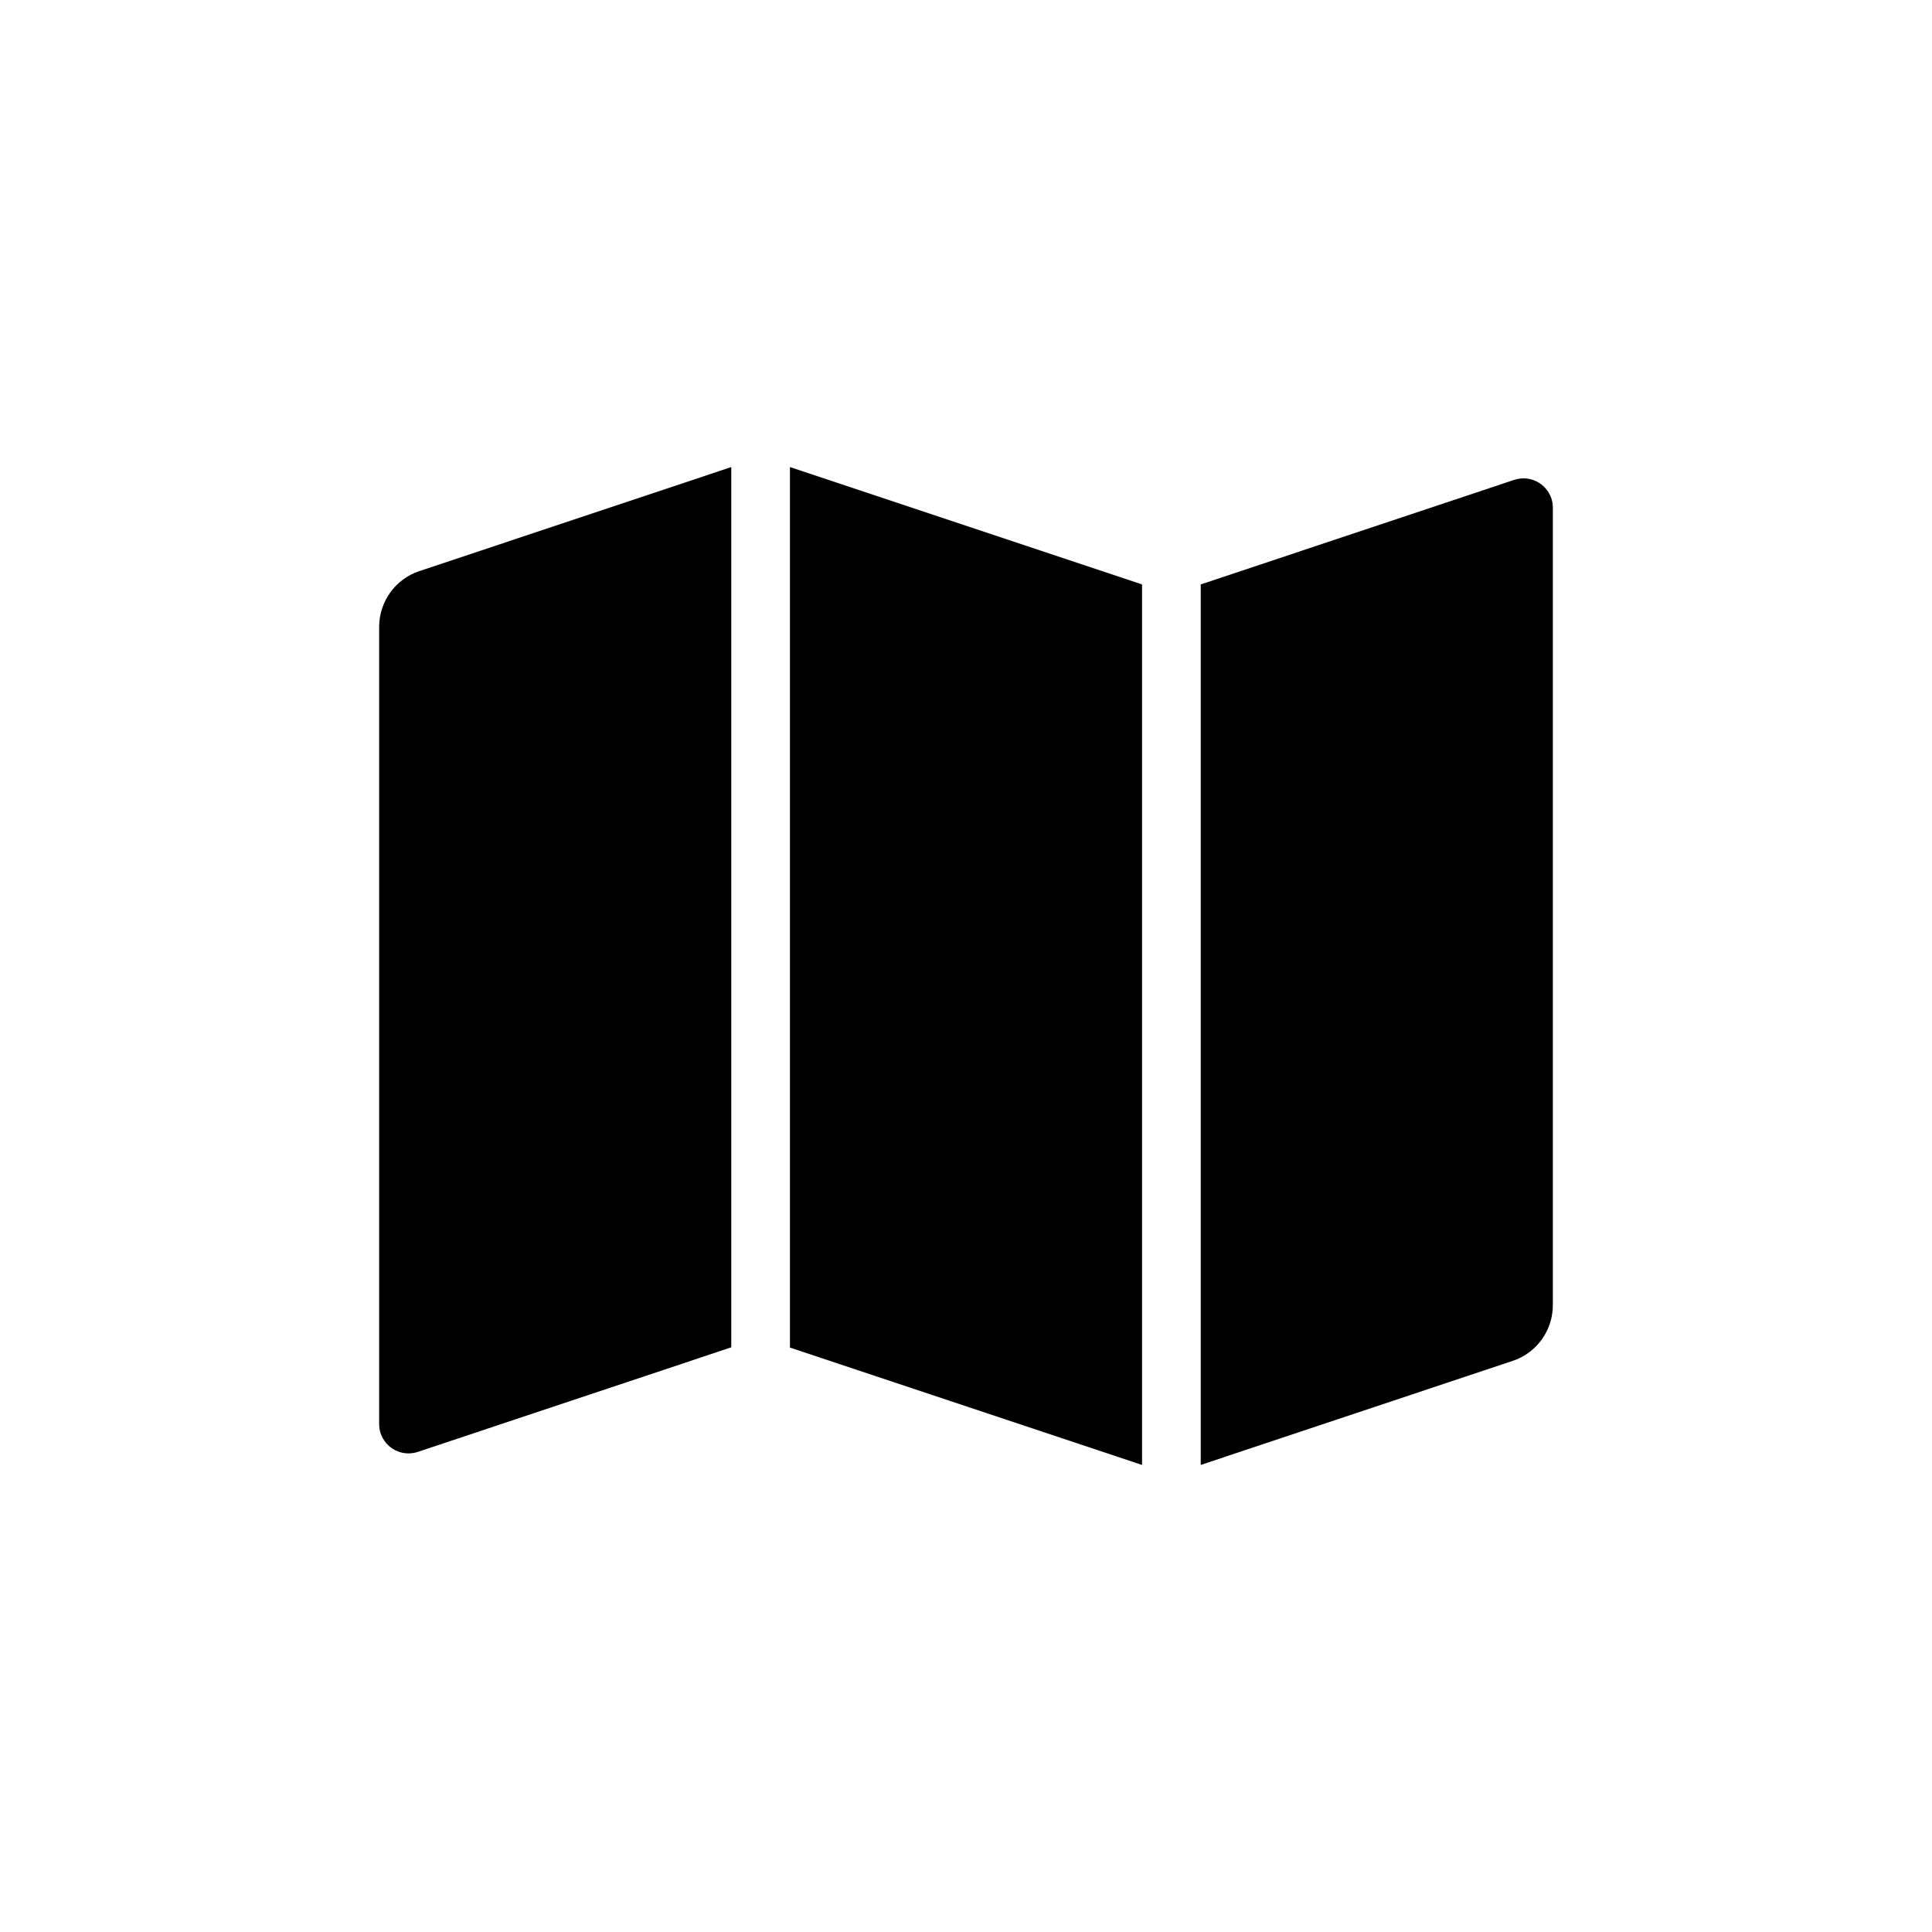 <?xml version="1.0" encoding="UTF-8"?>
<svg id="Ebene_1" data-name="Ebene 1" xmlns="http://www.w3.org/2000/svg" viewBox="0 0 80 80">
  <path d="M17.36,23.65l12.92-4.31v36.45l-12.98,4.33c-.64.21-1.32-.13-1.54-.77-.04-.12-.06-.25-.06-.39V25.96c0-1.05.67-1.98,1.66-2.31Z"/>
  <path d="M49.72,24.2l12.98-4.33c.64-.21,1.32.13,1.54.77.04.12.06.25.06.39v33.01c0,1.05-.67,1.98-1.66,2.31l-12.92,4.31V24.2Z"/>
  <polygon points="47.29 24.2 32.71 19.34 32.71 55.8 47.29 60.66 47.29 24.2"/>
</svg>